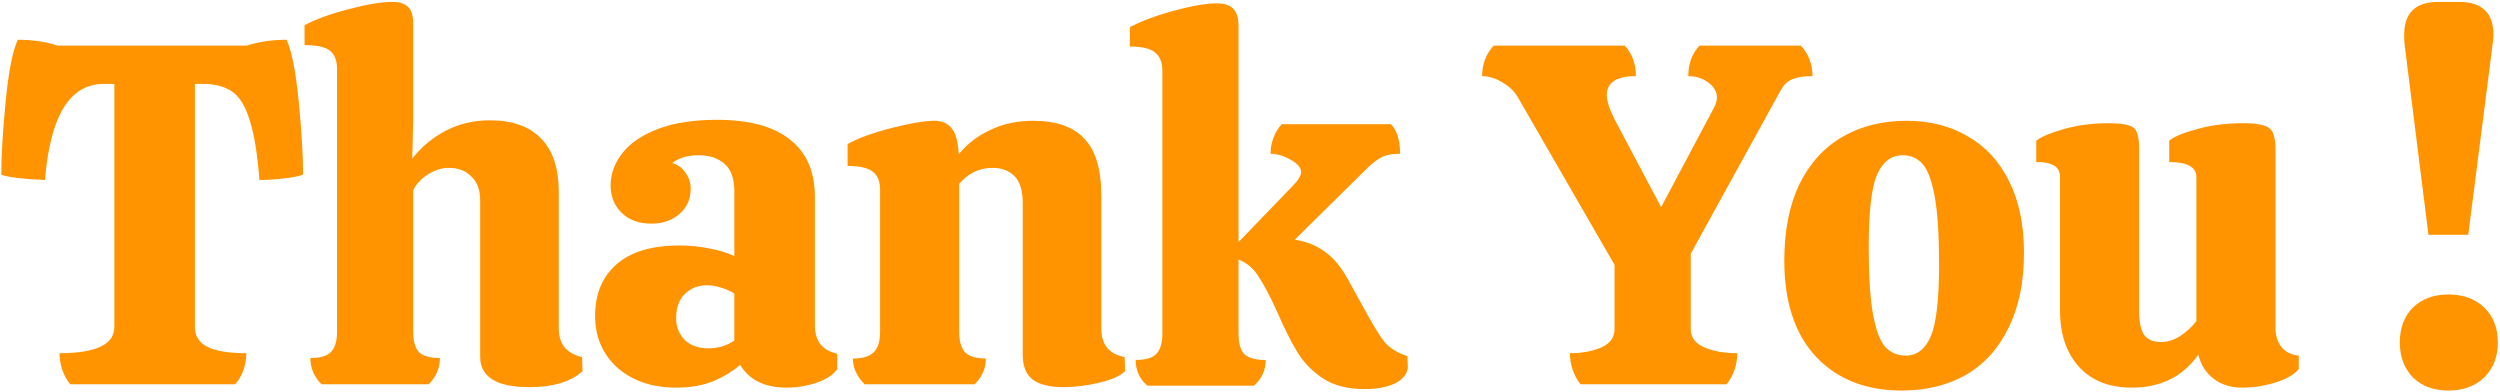 <svg width="969" height="152" viewBox="0 0 969 152" fill="none" xmlns="http://www.w3.org/2000/svg">
<path d="M111.079 15.413C113.085 19.801 114.652 27.762 115.78 39.295C116.909 50.829 117.473 60.294 117.473 67.691C115.843 68.318 113.273 68.82 109.763 69.196C106.378 69.572 103.306 69.76 100.548 69.76C99.796 59.73 98.542 52.02 96.787 46.629C95.157 41.239 92.901 37.54 90.017 35.534C87.134 33.528 83.373 32.526 78.734 32.526H75.537V126.74C75.537 130.25 77.167 132.82 80.427 134.45C83.686 136.079 88.701 136.894 95.471 136.894C95.471 139.151 95.095 141.345 94.342 143.476C93.59 145.607 92.525 147.425 91.145 148.93H27.208C25.954 147.425 24.951 145.607 24.199 143.476C23.447 141.345 23.071 139.151 23.071 136.894C37.237 136.894 44.321 133.509 44.321 126.74V32.526H40.183C27.02 32.526 19.435 44.937 17.429 69.76C8.653 69.384 3.012 68.694 0.504 67.691C0.504 60.294 1.069 50.829 2.197 39.295C3.325 27.762 4.892 19.801 6.898 15.413C12.665 15.413 17.805 16.165 22.319 17.669H95.659C100.423 16.165 105.563 15.413 111.079 15.413ZM225.794 143.852C221.28 147.989 214.385 150.058 205.108 150.058C192.446 150.058 186.115 146.109 186.115 138.211V77.658C186.115 73.646 184.986 70.575 182.73 68.443C180.598 66.187 177.652 65.058 173.891 65.058C171.384 65.058 168.751 65.873 165.993 67.503C163.36 69.133 161.417 71.201 160.163 73.709V128.62C160.163 132.256 160.916 134.888 162.42 136.518C164.05 138.023 166.745 138.775 170.506 138.775C170.506 142.661 169.065 146.046 166.181 148.93H124.622C121.738 146.046 120.296 142.661 120.296 138.775C124.057 138.775 126.69 138.023 128.195 136.518C129.824 134.888 130.639 132.256 130.639 128.62V26.696C130.639 23.562 129.762 21.242 128.007 19.738C126.251 18.233 122.929 17.481 118.04 17.481V9.771C122.553 7.389 128.257 5.321 135.153 3.565C142.173 1.685 147.815 0.745 152.077 0.745C154.961 0.745 157.029 1.434 158.283 2.813C159.537 4.067 160.163 6.261 160.163 9.395V46.441L159.787 61.486C163.172 57.098 167.435 53.525 172.575 50.767C177.84 48.008 183.607 46.629 189.876 46.629C198.651 46.629 205.296 49.011 209.809 53.775C214.322 58.414 216.579 65.309 216.579 74.461V127.116C216.579 130.25 217.331 132.757 218.836 134.638C220.465 136.518 222.722 137.772 225.606 138.399L225.794 143.852ZM230.661 122.414C230.661 114.015 233.419 107.37 238.935 102.481C244.451 97.591 252.6 95.147 263.382 95.147C267.143 95.147 270.967 95.523 274.853 96.275C278.865 97.027 282.124 98.03 284.632 99.284V74.273C284.632 69.258 283.378 65.685 280.871 63.554C278.363 61.297 274.978 60.169 270.716 60.169C266.579 60.169 263.194 61.172 260.561 63.178C262.943 63.93 264.698 65.246 265.827 67.127C267.08 68.882 267.707 70.888 267.707 73.145C267.707 77.156 266.265 80.416 263.382 82.923C260.498 85.431 256.863 86.684 252.475 86.684C247.711 86.684 243.887 85.305 241.004 82.547C238.12 79.789 236.679 76.216 236.679 71.828C236.679 67.441 238.183 63.303 241.192 59.417C244.201 55.531 248.777 52.396 254.92 50.014C261.188 47.632 268.898 46.441 278.05 46.441C290.461 46.441 299.864 49.011 306.258 54.151C312.652 59.166 315.848 66.563 315.848 76.342V126.175C315.848 132.193 318.732 135.829 324.499 137.082V143.1C322.869 145.357 320.174 147.112 316.413 148.366C312.652 149.619 308.828 150.246 304.941 150.246C296.416 150.246 290.399 147.3 286.888 141.408C284.005 143.915 280.495 146.046 276.358 147.801C272.22 149.431 267.519 150.246 262.254 150.246C252.851 150.246 245.204 147.676 239.311 142.536C233.544 137.27 230.661 130.563 230.661 122.414ZM284.632 113.764C283.253 112.886 281.56 112.134 279.554 111.507C277.674 110.88 275.856 110.567 274.101 110.567C270.591 110.567 267.707 111.695 265.451 113.952C263.194 116.083 262.066 119.217 262.066 123.355C262.066 126.74 263.194 129.56 265.451 131.817C267.707 133.948 270.716 135.014 274.477 135.014C276.358 135.014 278.175 134.763 279.931 134.262C281.811 133.635 283.378 132.883 284.632 132.005V113.764ZM436.094 143.852C434.214 145.733 430.829 147.237 425.94 148.366C421.176 149.494 416.6 150.058 412.212 150.058C406.821 150.058 402.809 149.055 400.176 147.049C397.669 145.043 396.415 141.846 396.415 137.459V78.786C396.415 73.897 395.35 70.387 393.219 68.255C391.087 66.124 388.267 65.058 384.756 65.058C379.616 65.058 375.291 67.127 371.781 71.264V128.62C371.781 132.256 372.533 134.888 374.037 136.518C375.667 138.148 378.362 138.963 382.123 138.963C382.123 142.724 380.682 146.046 377.798 148.93H335.11C332.102 145.921 330.597 142.599 330.597 138.963C334.358 138.963 337.054 138.148 338.683 136.518C340.313 134.888 341.128 132.256 341.128 128.62V73.709C341.128 70.324 340.188 67.942 338.307 66.563C336.427 65.058 333.167 64.306 328.529 64.306V55.844C332.54 53.587 338.182 51.519 345.453 49.638C352.85 47.758 358.429 46.817 362.19 46.817C365.073 46.817 367.267 47.758 368.772 49.638C370.402 51.393 371.342 54.778 371.593 59.793C374.852 55.781 378.927 52.647 383.816 50.39C388.705 48.008 394.221 46.817 400.365 46.817C409.391 46.817 416.036 49.137 420.298 53.775C424.686 58.289 426.88 65.748 426.88 76.153V127.492C426.88 133.635 429.889 137.27 435.906 138.399L436.094 143.852ZM545.685 142.536C545.308 145.169 543.553 147.237 540.419 148.742C537.41 150.121 533.524 150.81 528.76 150.81C522.366 150.81 517.038 149.431 512.775 146.673C508.638 143.915 505.379 140.593 502.997 136.706C500.615 132.82 498.045 127.742 495.287 121.474C492.529 115.331 490.084 110.63 487.953 107.37C485.947 104.111 483.314 101.854 480.054 100.6V129.372C480.054 133.008 480.807 135.641 482.311 137.27C483.941 138.775 486.699 139.527 490.585 139.527C490.585 143.413 489.081 146.736 486.072 149.494H444.701C441.692 146.861 440.187 143.539 440.187 139.527C443.948 139.527 446.581 138.775 448.086 137.27C449.715 135.641 450.53 133.008 450.53 129.372V27.448C450.53 24.314 449.653 21.995 447.898 20.49C446.142 18.86 442.82 18.046 437.931 18.046V10.523C442.444 8.141 448.148 6.01 455.044 4.13C462.064 2.249 467.58 1.309 471.592 1.309C474.601 1.309 476.732 1.998 477.986 3.377C479.365 4.756 480.054 7.013 480.054 10.147V93.83L500.74 72.392C503.122 70.01 504.313 68.13 504.313 66.751C504.313 64.996 502.934 63.366 500.176 61.862C497.543 60.357 494.973 59.605 492.466 59.605C492.466 57.474 492.842 55.405 493.594 53.399C494.346 51.393 495.412 49.638 496.791 48.134H539.103C541.485 50.516 542.676 54.34 542.676 59.605C539.667 59.605 537.285 60.044 535.53 60.921C533.9 61.799 532.208 63.053 530.452 64.682L501.868 92.89C506.507 93.642 510.394 95.21 513.528 97.591C516.787 99.848 519.733 103.358 522.366 108.122C525.5 113.764 527.13 116.71 527.256 116.961C531.393 124.608 534.464 129.748 536.47 132.381C538.601 134.888 541.61 136.769 545.497 138.023L545.685 142.536ZM698.013 17.669C701.021 20.929 702.526 24.878 702.526 29.517C699.392 29.517 697.01 29.83 695.38 30.457C693.875 30.958 692.622 31.773 691.619 32.902C690.741 34.03 689.55 36.036 688.046 38.919L655.325 98.344V127.492C655.325 130.751 657.08 133.133 660.59 134.638C664.1 136.142 668.363 136.894 673.378 136.894C673.378 139.151 673.002 141.345 672.249 143.476C671.497 145.607 670.494 147.425 669.241 148.93H612.637C611.383 147.425 610.38 145.607 609.628 143.476C608.876 141.345 608.5 139.151 608.5 136.894C613.264 136.894 617.338 136.142 620.723 134.638C624.108 133.133 625.801 130.751 625.801 127.492V102.669L588.378 37.791C586.999 35.409 584.993 33.466 582.36 31.961C579.728 30.331 577.095 29.517 574.462 29.517C574.462 24.878 575.967 20.929 578.976 17.669H629.75C632.633 20.804 634.075 24.753 634.075 29.517C626.553 29.517 622.792 31.961 622.792 36.851C622.792 39.107 623.795 42.242 625.801 46.253L643.854 80.291L664.539 41.364C665.166 40.11 665.48 38.919 665.48 37.791C665.48 35.534 664.351 33.591 662.095 31.961C659.963 30.331 657.393 29.517 654.384 29.517C654.384 24.753 655.826 20.804 658.71 17.669H698.013ZM737.105 151.374C723.315 151.374 712.282 147.049 704.008 138.399C695.734 129.623 691.597 117.149 691.597 100.976C691.597 89.443 693.54 79.601 697.426 71.452C701.438 63.303 707.017 57.16 714.163 53.023C721.309 48.886 729.583 46.817 738.986 46.817C748.012 46.817 755.91 48.823 762.68 52.835C769.576 56.721 774.904 62.488 778.665 70.136C782.551 77.783 784.494 87.061 784.494 97.968C784.494 109.376 782.488 119.092 778.477 127.116C774.59 135.139 769.074 141.22 761.928 145.357C754.782 149.368 746.508 151.374 737.105 151.374ZM738.61 137.835C742.998 137.835 746.257 135.327 748.388 130.313C750.52 125.298 751.585 116.021 751.585 102.481C751.585 91.072 751.021 82.297 749.893 76.153C748.764 70.01 747.197 65.811 745.191 63.554C743.186 61.297 740.616 60.169 737.481 60.169C733.093 60.169 729.771 62.676 727.515 67.691C725.383 72.706 724.318 82.109 724.318 95.899C724.318 107.182 724.882 115.895 726.01 122.038C727.138 128.056 728.706 132.193 730.711 134.45C732.843 136.706 735.475 137.835 738.61 137.835ZM881.968 126.928C881.968 129.936 882.721 132.444 884.225 134.45C885.855 136.456 888.111 137.584 890.995 137.835V143.1C888.989 145.357 885.855 147.112 881.592 148.366C877.455 149.619 873.255 150.246 868.993 150.246C864.73 150.246 861.095 149.118 858.086 146.861C855.077 144.604 853.071 141.47 852.068 137.459C846.05 145.984 837.463 150.246 826.305 150.246C817.529 150.246 810.697 147.551 805.807 142.16C800.918 136.769 798.473 129.498 798.473 120.346V68.632C798.473 66.5 797.658 64.996 796.029 64.118C794.524 63.241 792.268 62.802 789.259 62.802V54.528C791.139 53.023 794.712 51.519 799.978 50.014C805.369 48.51 811.073 47.758 817.09 47.758C820.601 47.758 823.171 48.008 824.801 48.51C826.43 48.886 827.559 49.764 828.185 51.143C828.812 52.522 829.126 54.716 829.126 57.724V120.91C829.126 124.796 829.753 127.742 831.006 129.748C832.385 131.629 834.579 132.569 837.588 132.569C840.095 132.569 842.54 131.817 844.922 130.313C847.429 128.683 849.561 126.74 851.316 124.483V68.632C851.316 64.745 847.806 62.802 840.785 62.802V54.528C842.791 52.898 846.427 51.393 851.692 50.014C857.083 48.51 862.975 47.758 869.369 47.758C874.509 47.758 877.894 48.385 879.524 49.638C881.153 50.767 881.968 53.462 881.968 57.724V126.928ZM941.268 91.01L932.053 17.481C931.928 16.478 931.865 15.162 931.865 13.532C931.865 5.007 936.253 0.745 945.029 0.745H953.115C962.016 0.745 966.467 5.007 966.467 13.532C966.467 14.159 966.341 15.475 966.091 17.481L956.688 91.01H941.268ZM968.159 132.757C968.159 138.273 966.404 142.787 962.894 146.297C959.383 149.682 954.745 151.374 948.978 151.374C943.336 151.374 938.76 149.682 935.25 146.297C931.865 142.787 930.173 138.273 930.173 132.757C930.173 127.116 931.865 122.602 935.25 119.217C938.76 115.833 943.336 114.14 948.978 114.14C954.745 114.14 959.383 115.833 962.894 119.217C966.404 122.602 968.159 127.116 968.159 132.757Z" fill="#FF9300"/>
</svg>
